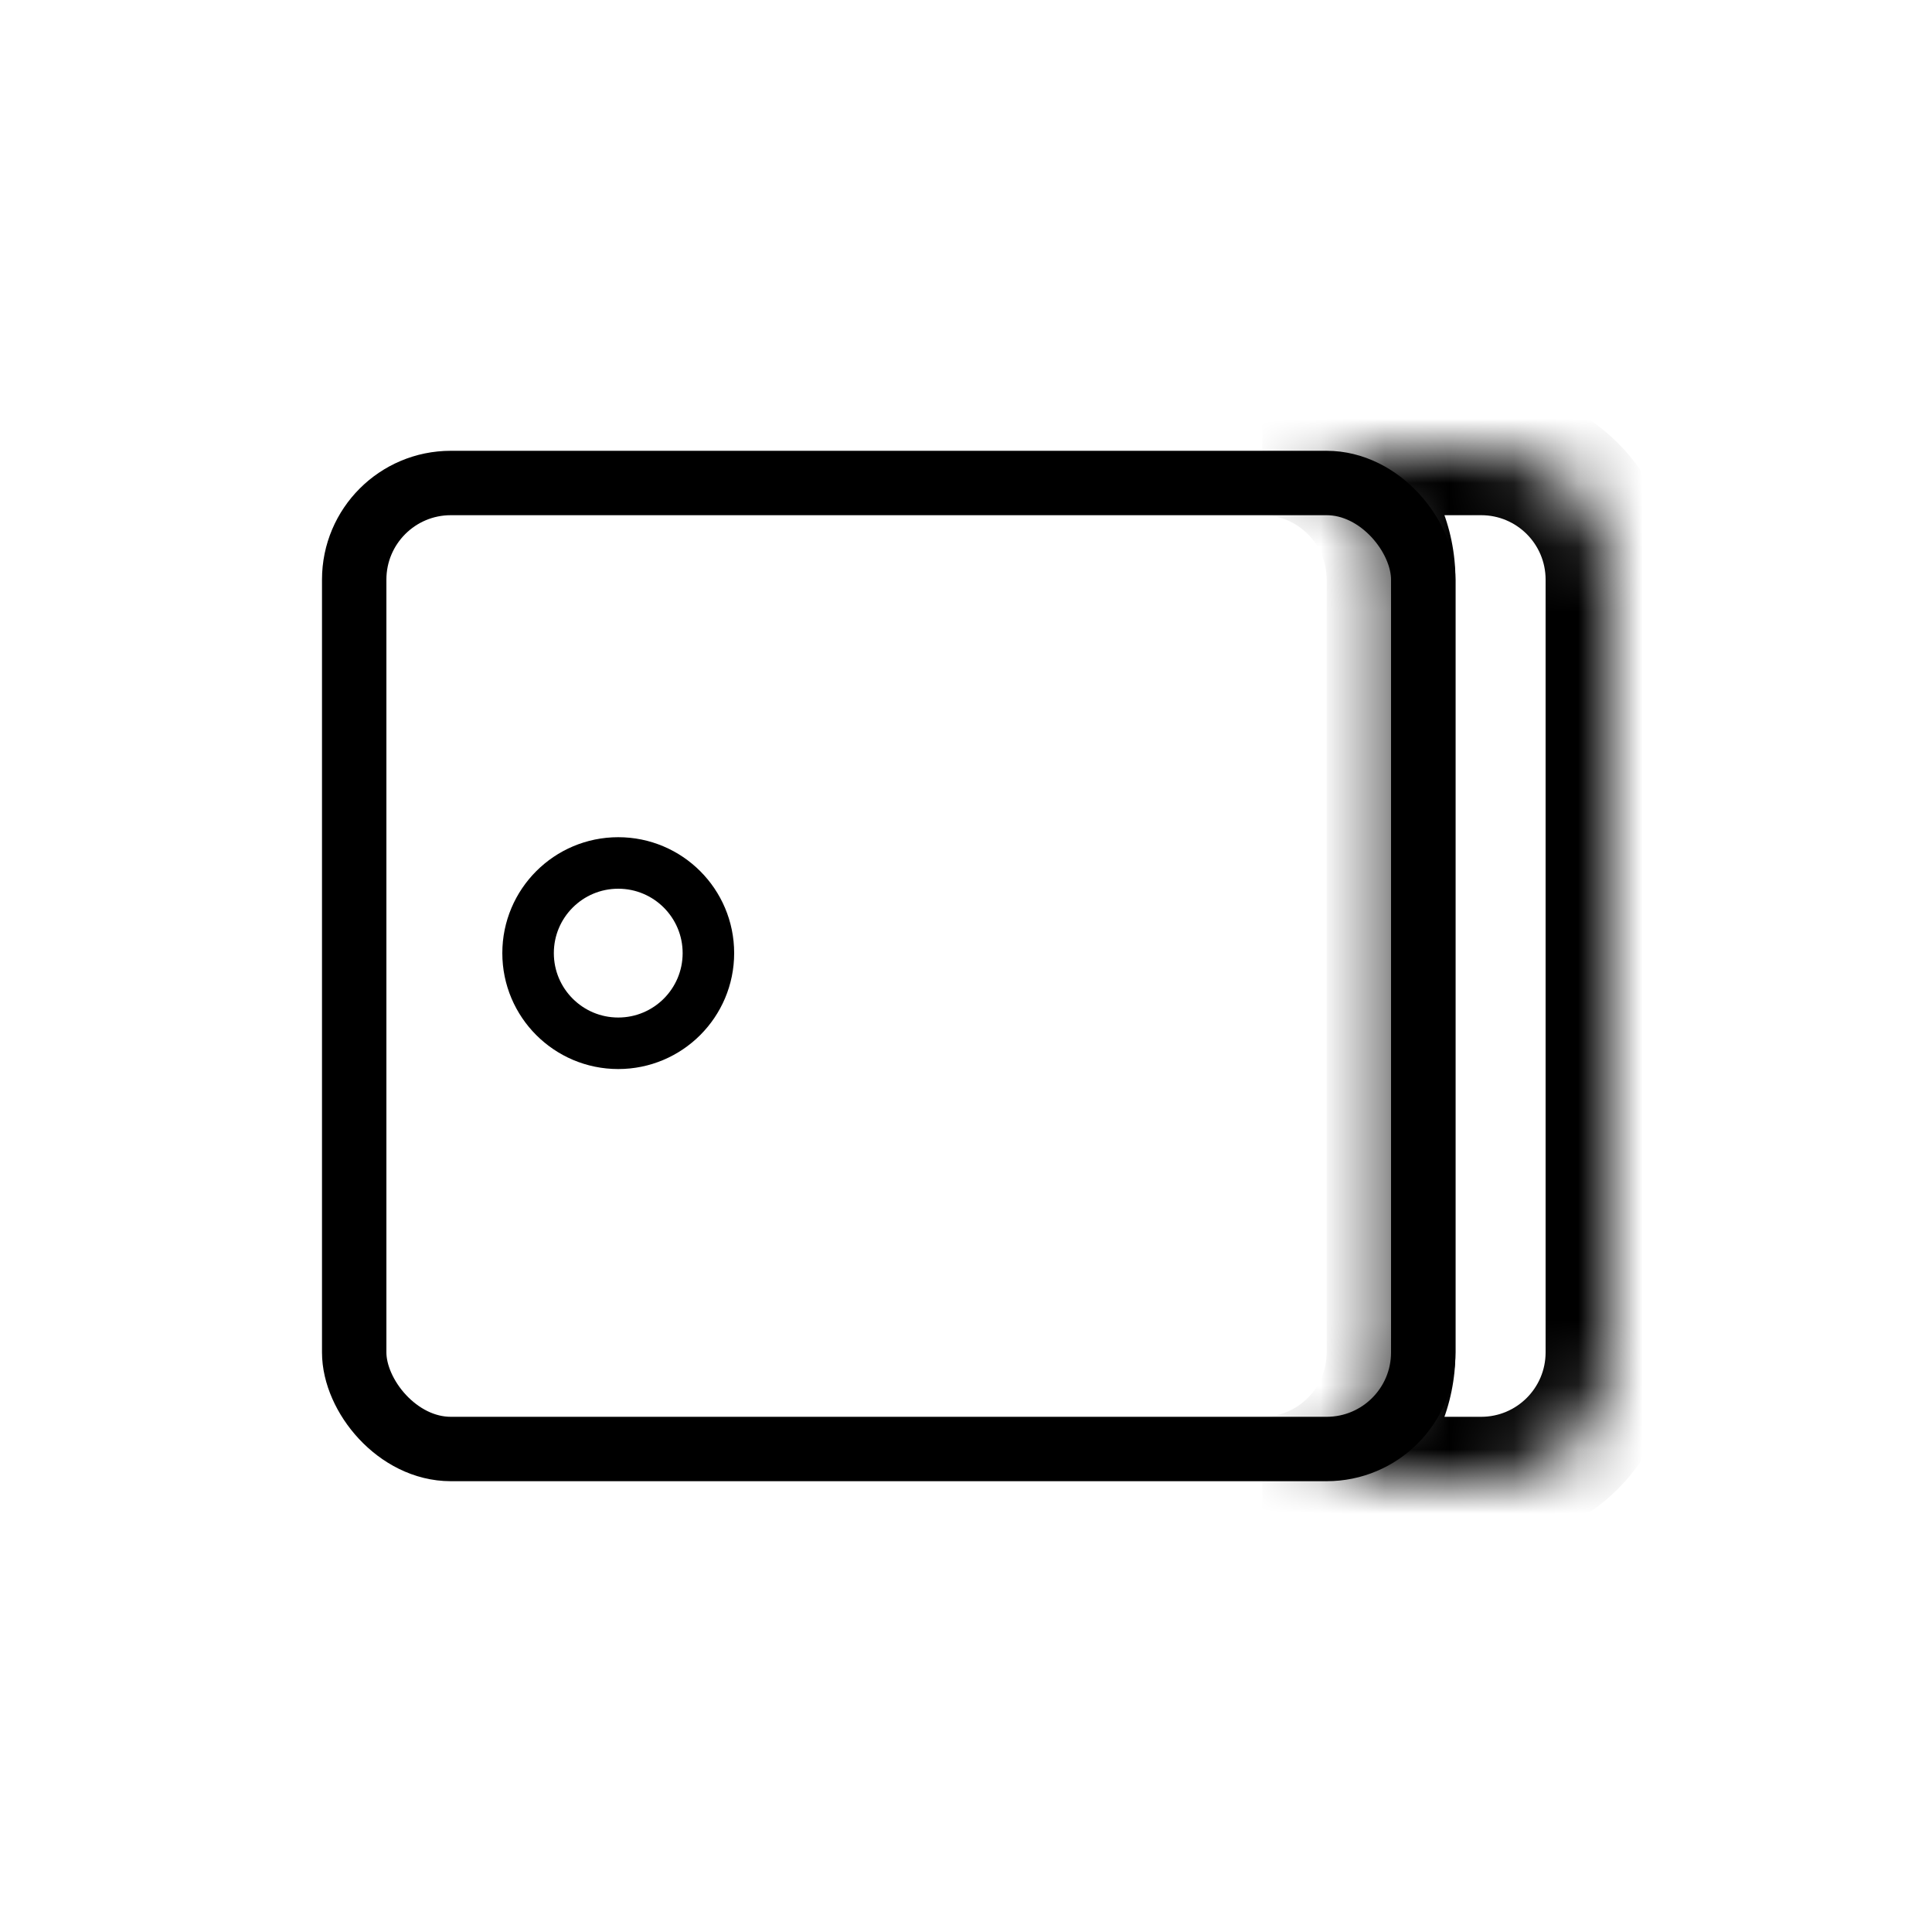<svg width="30" height="30" viewBox="0 0 30 30" fill="none" xmlns="http://www.w3.org/2000/svg">
<mask id="path-1-inside-1" fill="white">
<path fill-rule="evenodd" clip-rule="evenodd" d="M19.6 23H23C24.105 23 25 22.105 25 21V9C25 7.895 24.105 7 23 7H19.6C20.705 7 21.6 7.895 21.6 9V21C21.6 22.105 20.705 23 19.6 23Z"/>
</mask>
<path d="M23 22H19.6V24H23V22ZM24 21C24 21.552 23.552 22 23 22V24C24.657 24 26 22.657 26 21H24ZM24 9V21H26V9H24ZM23 8C23.552 8 24 8.448 24 9H26C26 7.343 24.657 6 23 6V8ZM19.6 8H23V6H19.6V8ZM19.6 8C20.152 8 20.6 8.448 20.6 9H22.6C22.6 7.343 21.257 6 19.6 6V8ZM20.6 9V21H22.6V9H20.6ZM20.6 21C20.6 21.552 20.152 22 19.6 22V24C21.257 24 22.6 22.657 22.6 21H20.6Z" fill="black" mask="url(#path-1-inside-1)"/>
<rect x="5.5" y="7.5" width="16.6" height="15" rx="1.5" stroke="black"/>
<circle cx="9.6" cy="14.8" r="1.4" stroke="black" stroke-width="0.8"/>
</svg>
